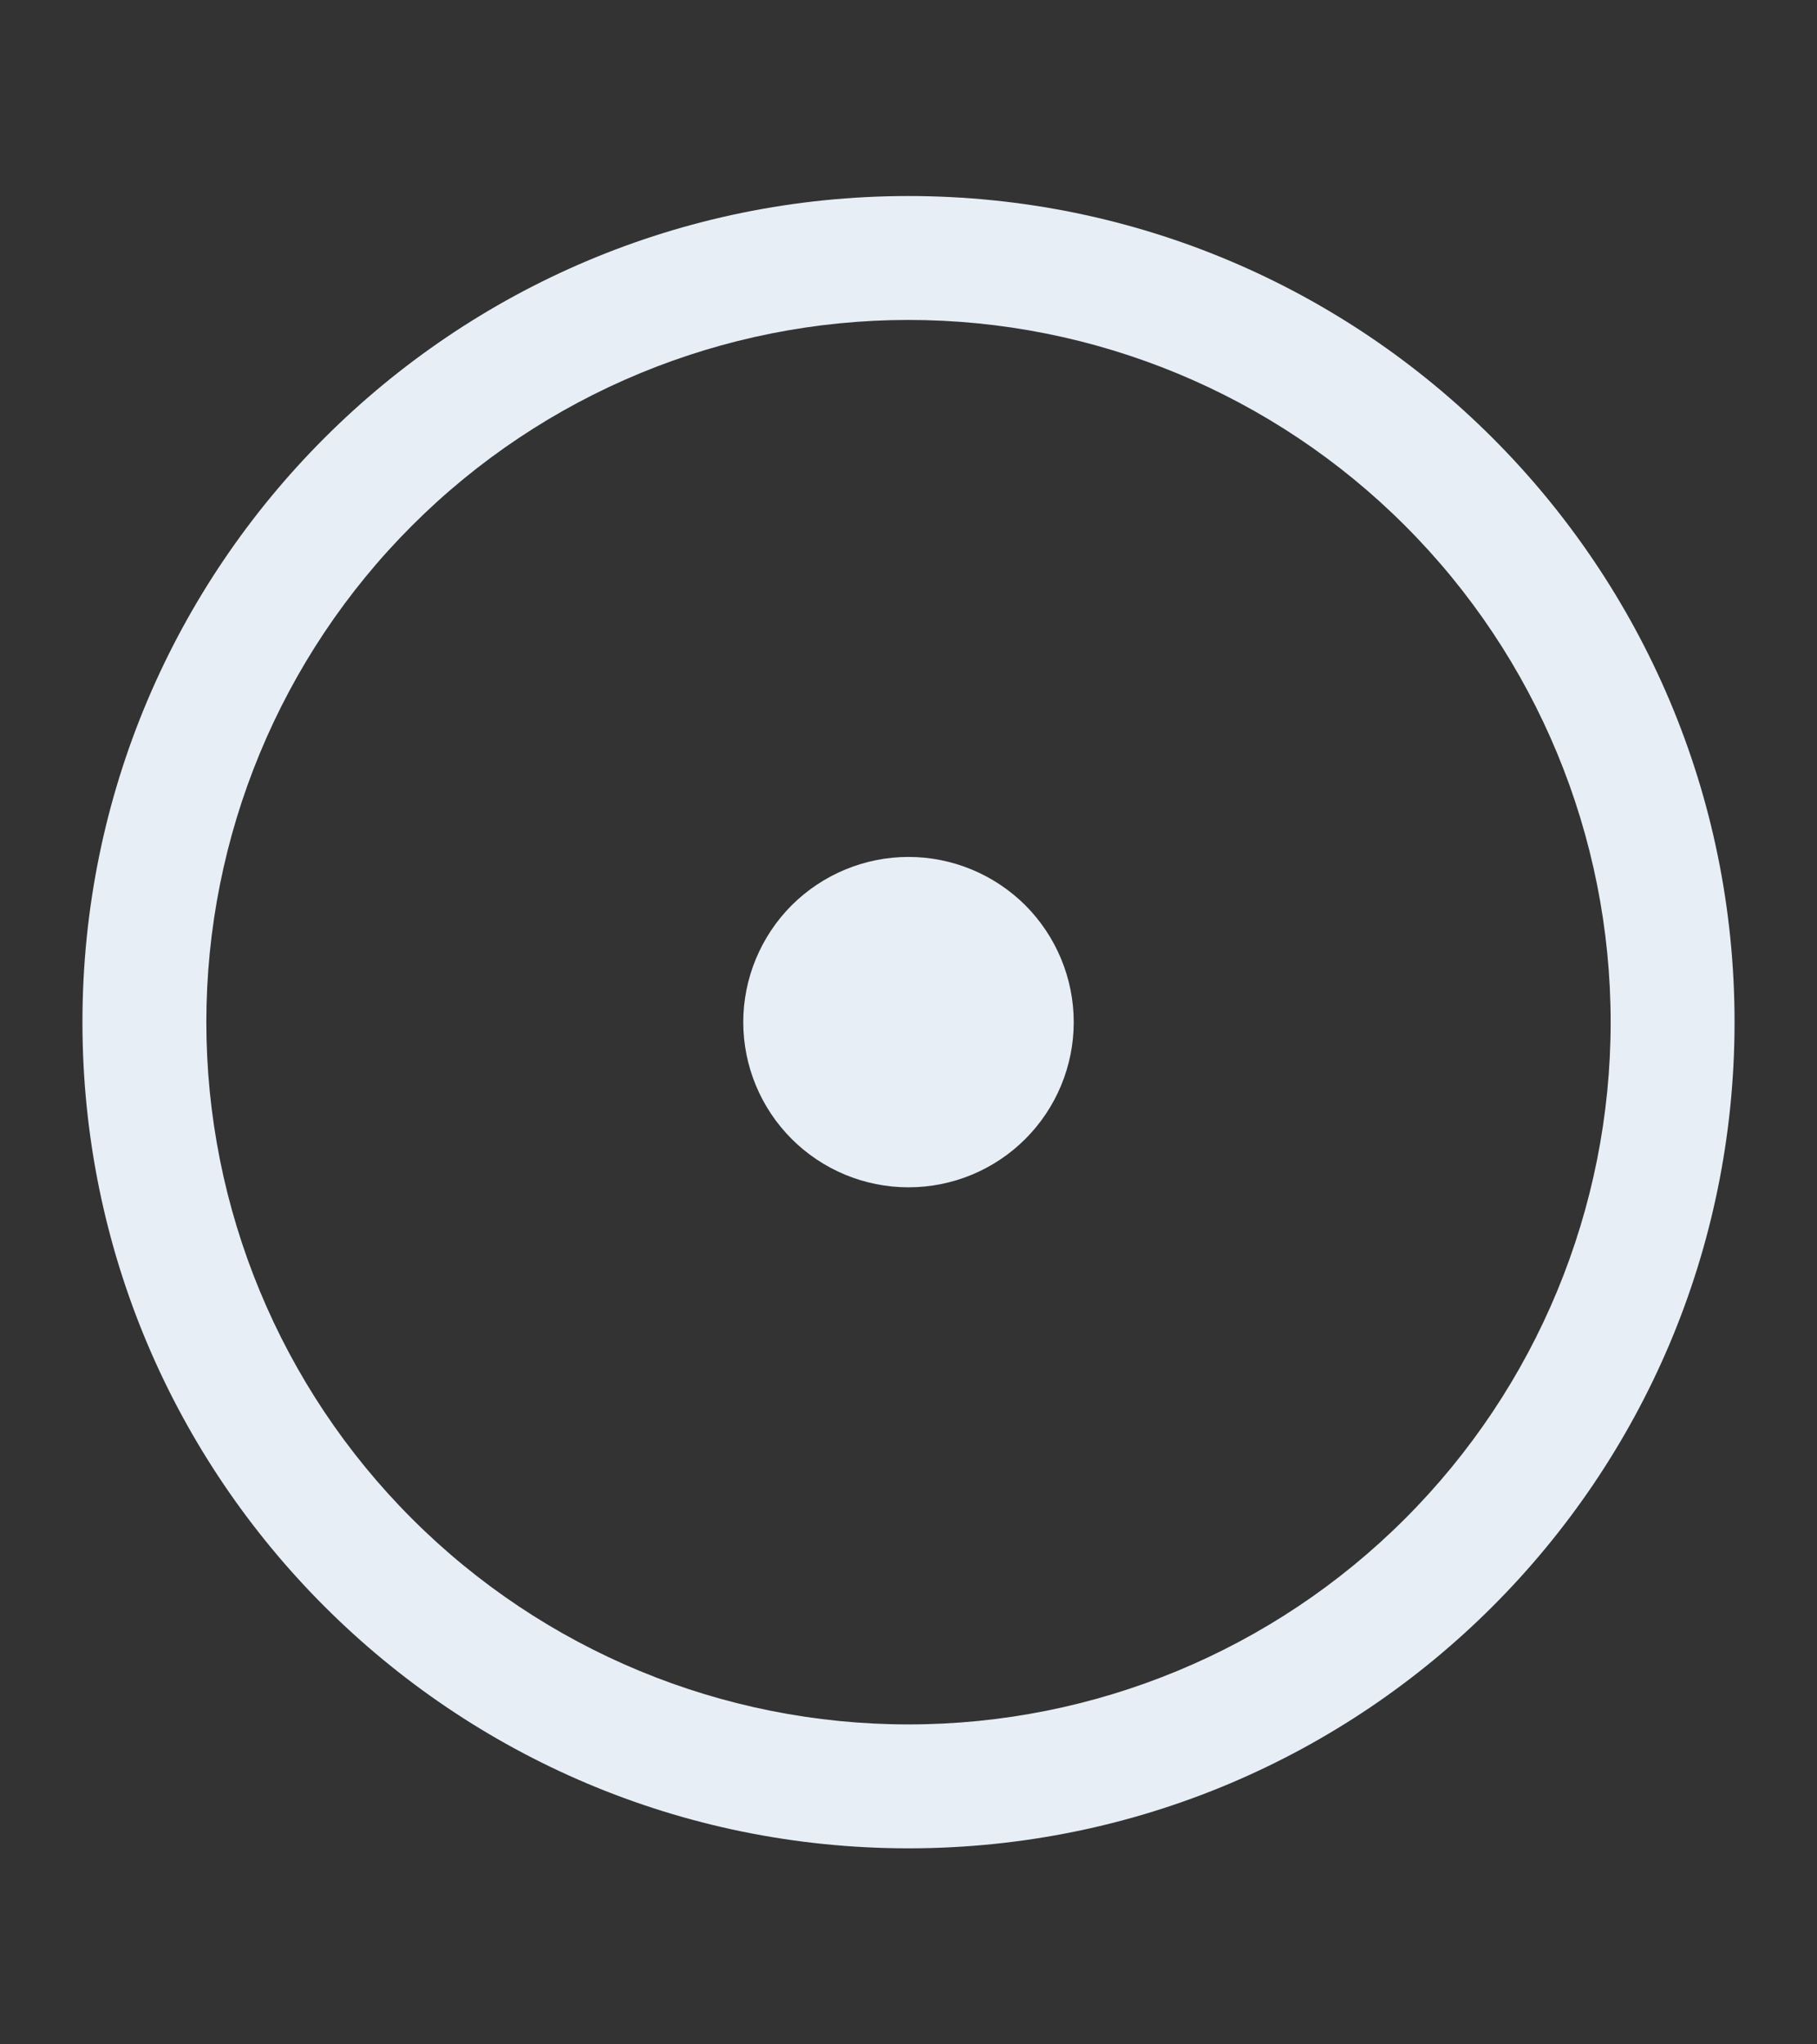 <svg xmlns="http://www.w3.org/2000/svg" width="16" height="18" viewBox="0 0 16 18" fill="none">
  <rect x="0" y="0" width="16" height="18" fill="#333333" stroke="none"/>
  <path d="M8 10.454C8.386 10.454 8.756 10.301 9.029 10.028C9.301 9.756 9.455 9.386 9.455 9C9.455 8.614 9.301 8.244 9.029 7.971C8.756 7.699 8.386 7.545 8 7.545C7.614 7.545 7.244 7.699 6.971 7.971C6.699 8.244 6.545 8.614 6.545 9C6.545 9.386 6.699 9.756 6.971 10.028C7.244 10.301 7.614 10.454 8 10.454Z" fill="#E7EEF6"/>
  <path fill-rule="evenodd" clip-rule="evenodd" d="M0.726 9C0.726 4.983 3.983 1.726 8 1.726C12.018 1.726 15.274 4.983 15.274 9C15.274 13.018 12.018 16.274 8 16.274C3.983 16.274 0.726 13.018 0.726 9ZM8 2.817C6.36 2.817 4.787 3.468 3.628 4.628C2.468 5.787 1.817 7.36 1.817 9C1.817 10.64 2.468 12.213 3.628 13.372C4.787 14.532 6.36 15.183 8 15.183C9.64 15.183 11.213 14.532 12.372 13.372C13.532 12.213 14.183 10.64 14.183 9C14.183 7.36 13.532 5.787 12.372 4.628C11.213 3.468 9.64 2.817 8 2.817Z" fill="#E7EEF6"/>
</svg>